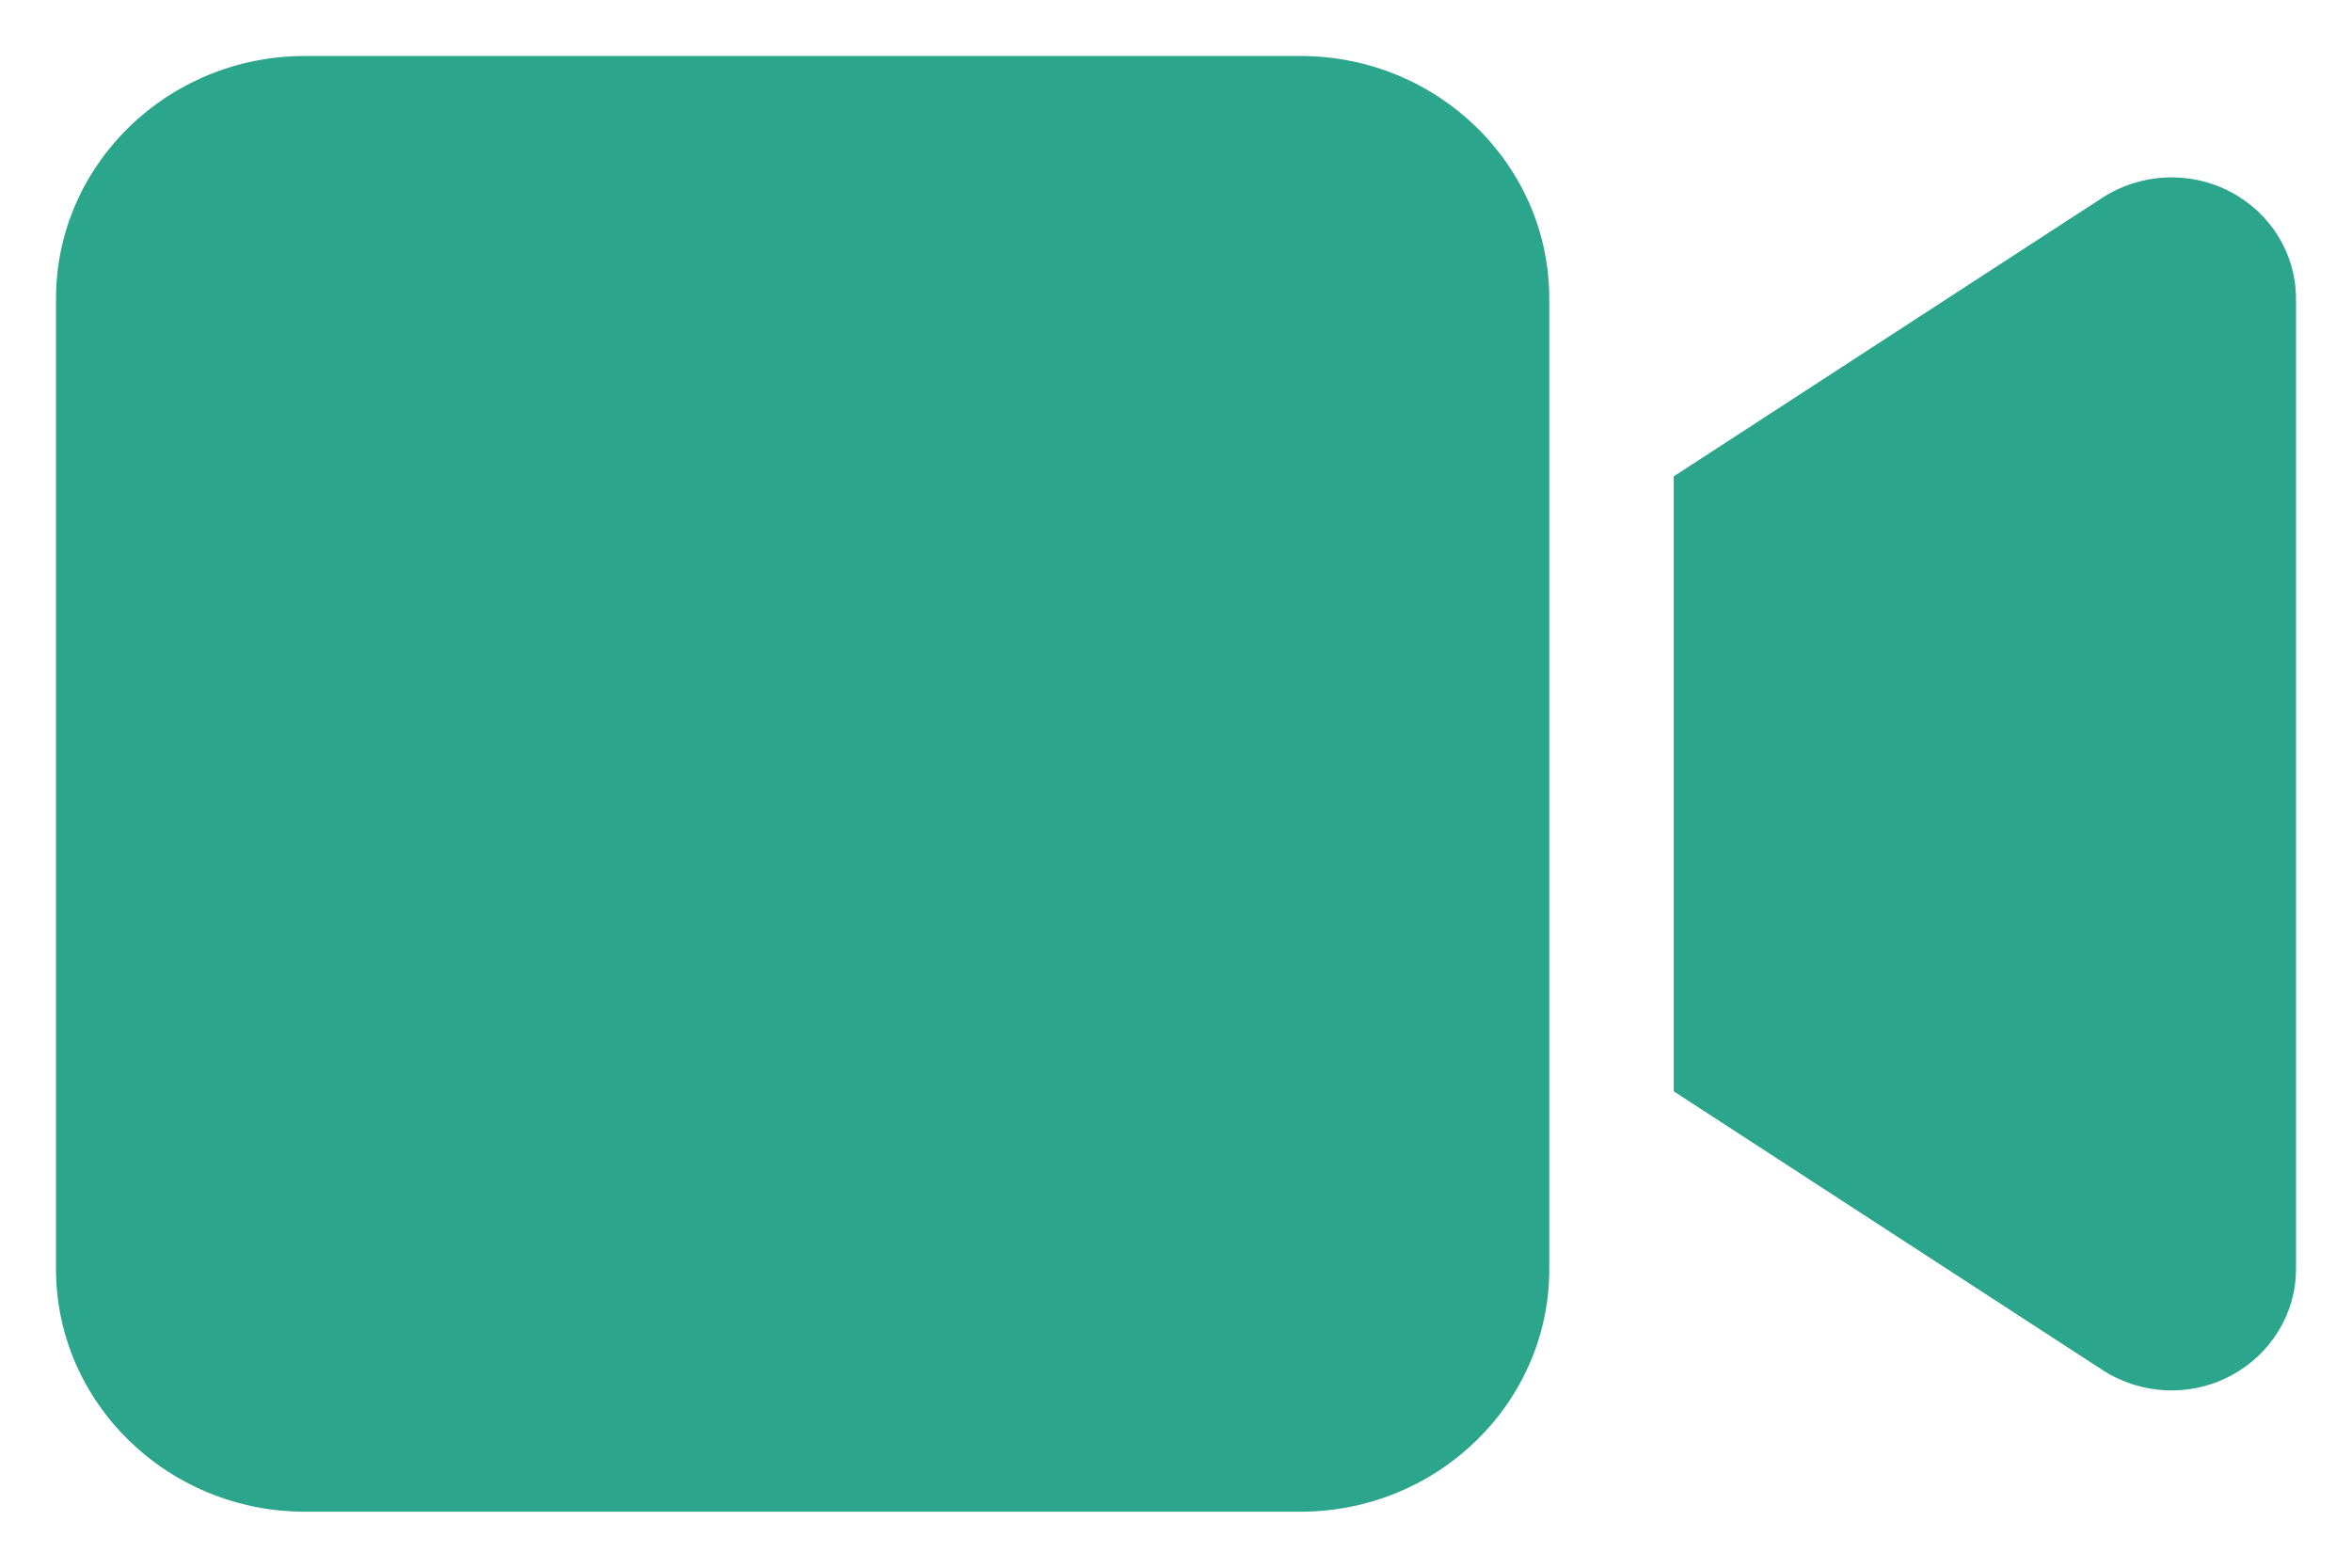 <svg width="21" height="14" viewBox="0 0 21 14" fill="none" xmlns="http://www.w3.org/2000/svg">
<path d="M0.5 2.667C0.5 1.472 1.497 0.5 2.722 0.5H11.611C12.837 0.5 13.833 1.472 13.833 2.667V11.333C13.833 12.528 12.837 13.5 11.611 13.5H2.722C1.497 13.5 0.5 12.528 0.5 11.333V2.667ZM19.913 1.712C20.274 1.902 20.5 2.267 20.5 2.667V11.333C20.5 11.733 20.274 12.098 19.913 12.288C19.552 12.478 19.115 12.457 18.771 12.234L15.438 10.067L14.944 9.746V9.167V4.833V4.254L15.438 3.933L18.771 1.766C19.111 1.546 19.549 1.522 19.913 1.712Z" fill="#2CA58D"/>
</svg>
